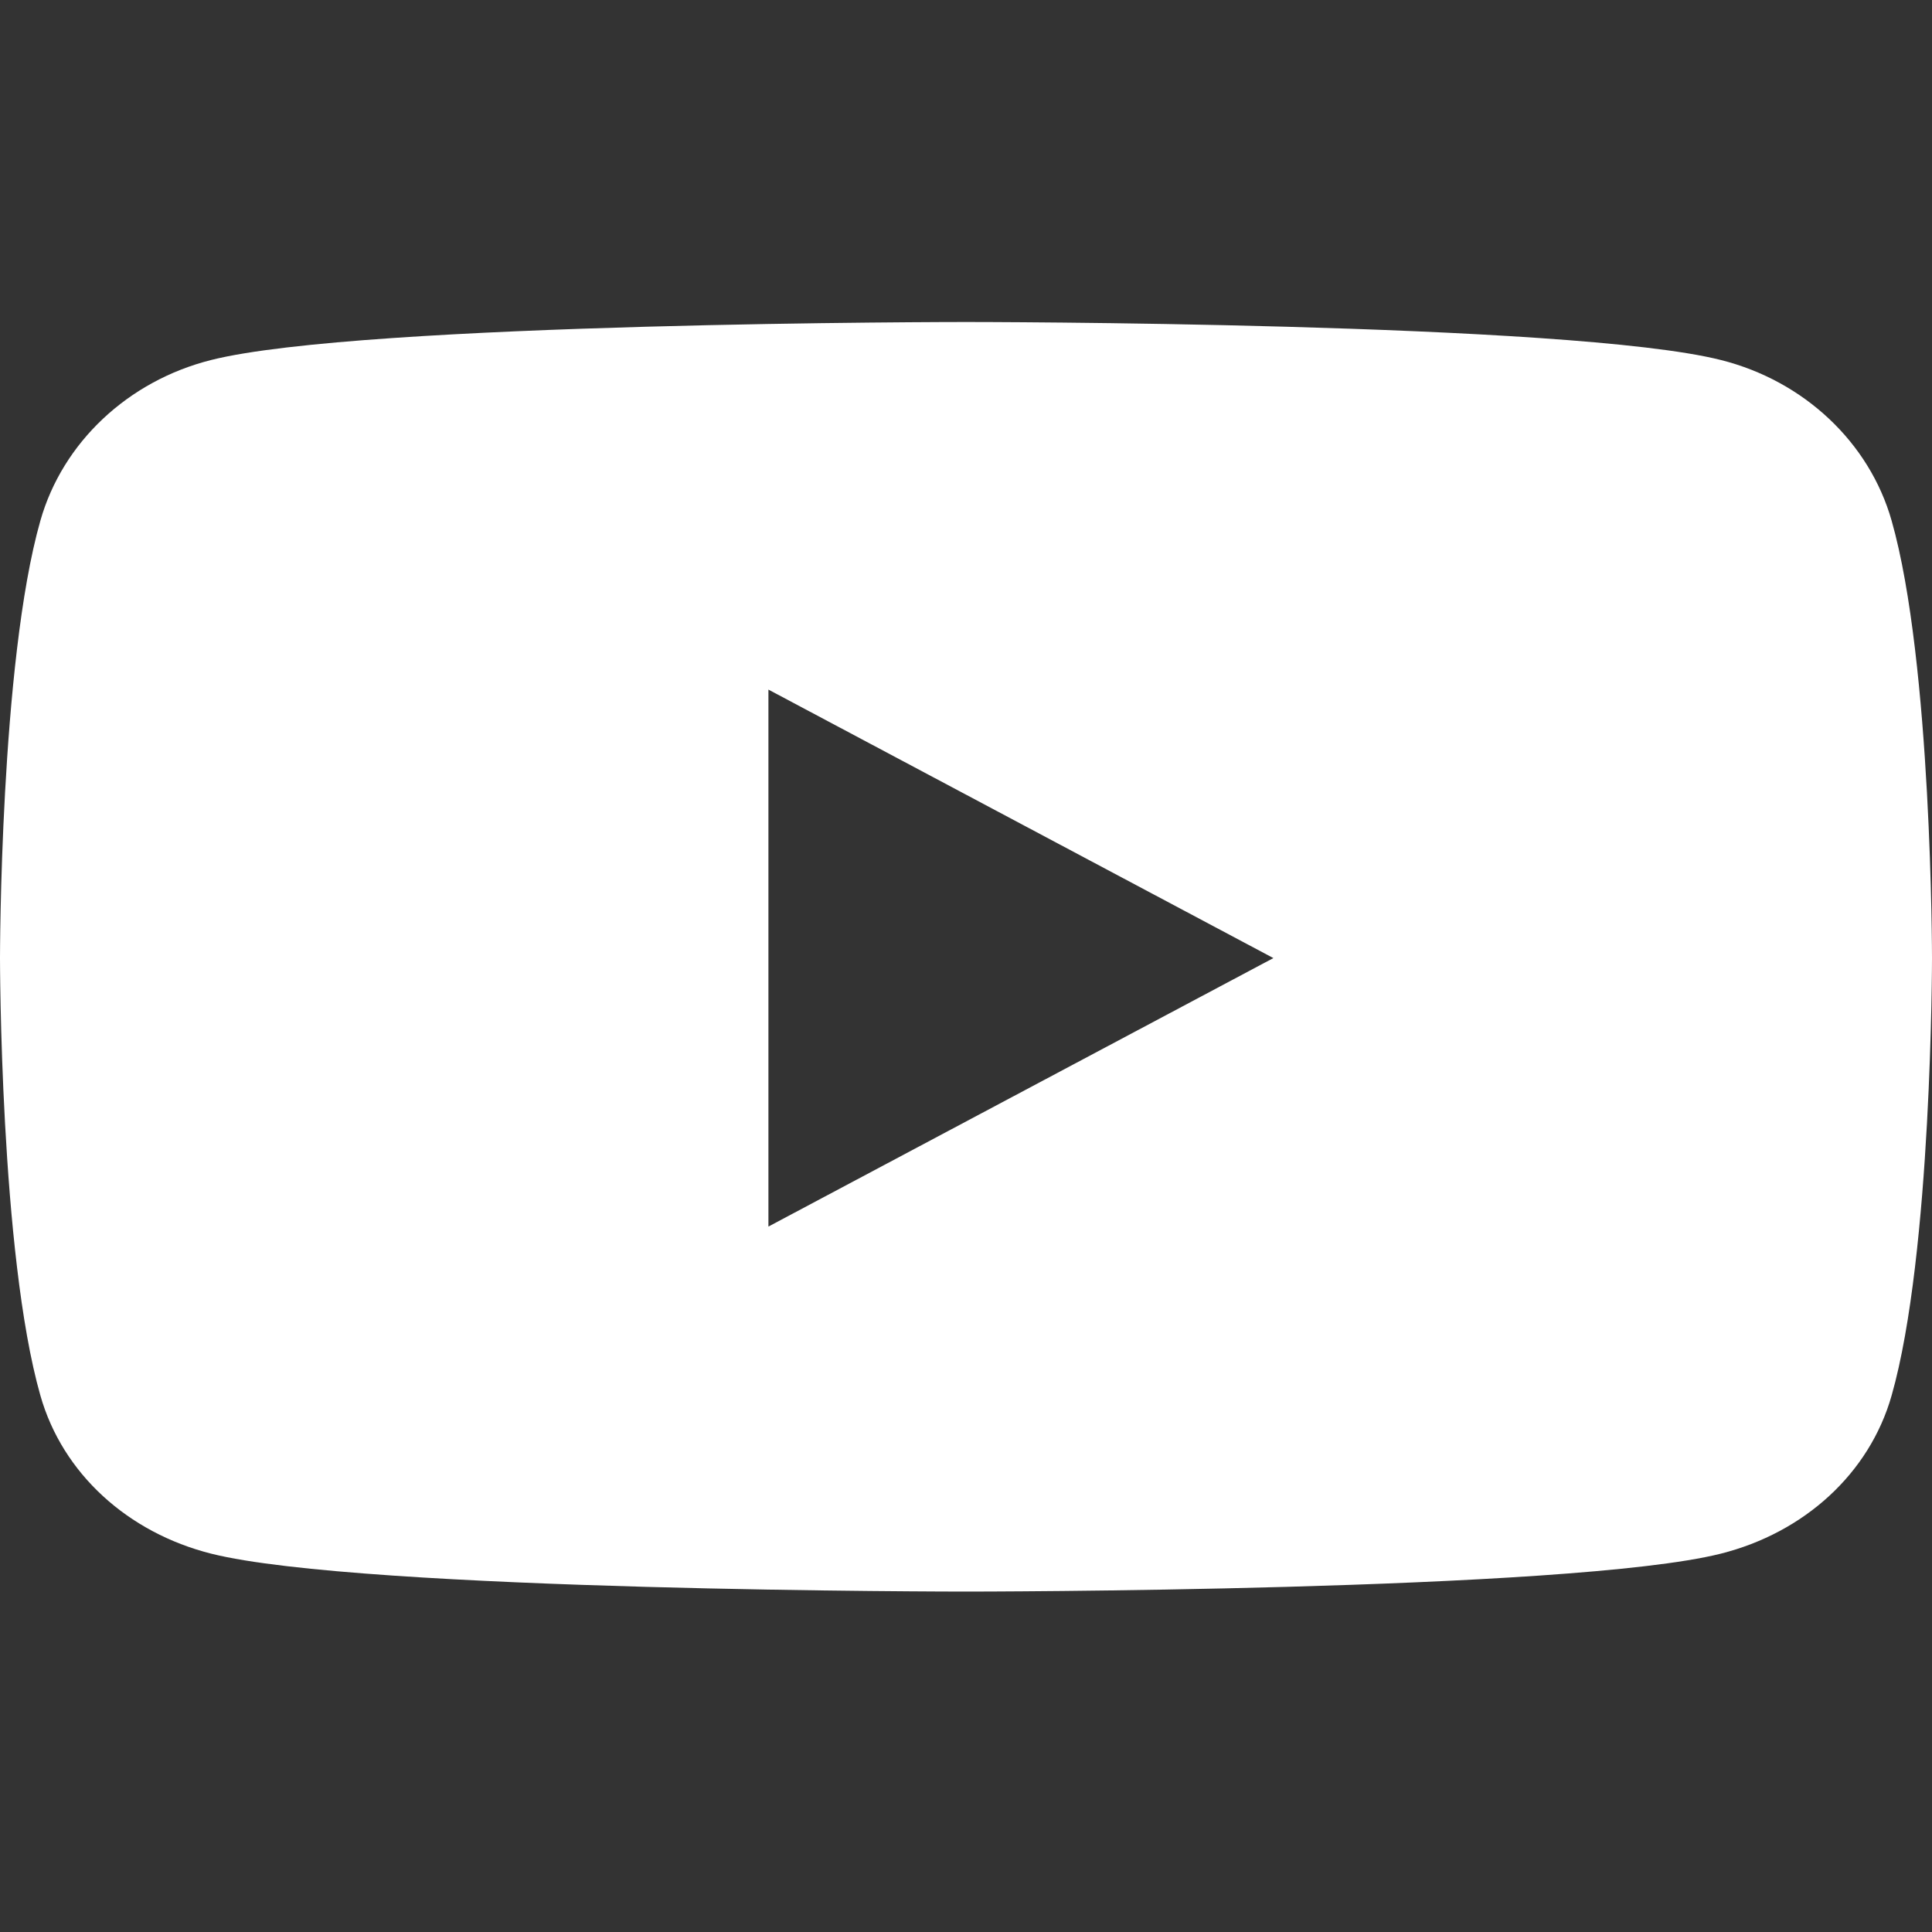 <svg width="30" height="30" viewBox="0 0 30 30" fill="none" xmlns="http://www.w3.org/2000/svg">
<rect x="0" y="0" width="30" height="30" fill="#333333" stroke="none"/>
<path fill-rule="evenodd" clip-rule="evenodd" d="M29.373 8.085C29.028 6.87 28.012 5.914 26.721 5.59C24.381 5 15 5 15 5C15 5 5.619 5 3.279 5.59C1.988 5.914 0.972 6.87 0.627 8.085C0 10.285 0 14.877 0 14.877C0 14.877 0 19.469 0.627 21.669C0.972 22.884 1.988 23.8 3.279 24.125C5.619 24.714 15 24.714 15 24.714C15 24.714 24.381 24.714 26.721 24.125C28.012 23.8 29.028 22.884 29.373 21.669C30 19.469 30 14.877 30 14.877C30 14.877 30 10.285 29.373 8.085ZM11.932 19.046V10.708L19.773 14.877L11.932 19.046Z" fill="white"/>
</svg>
